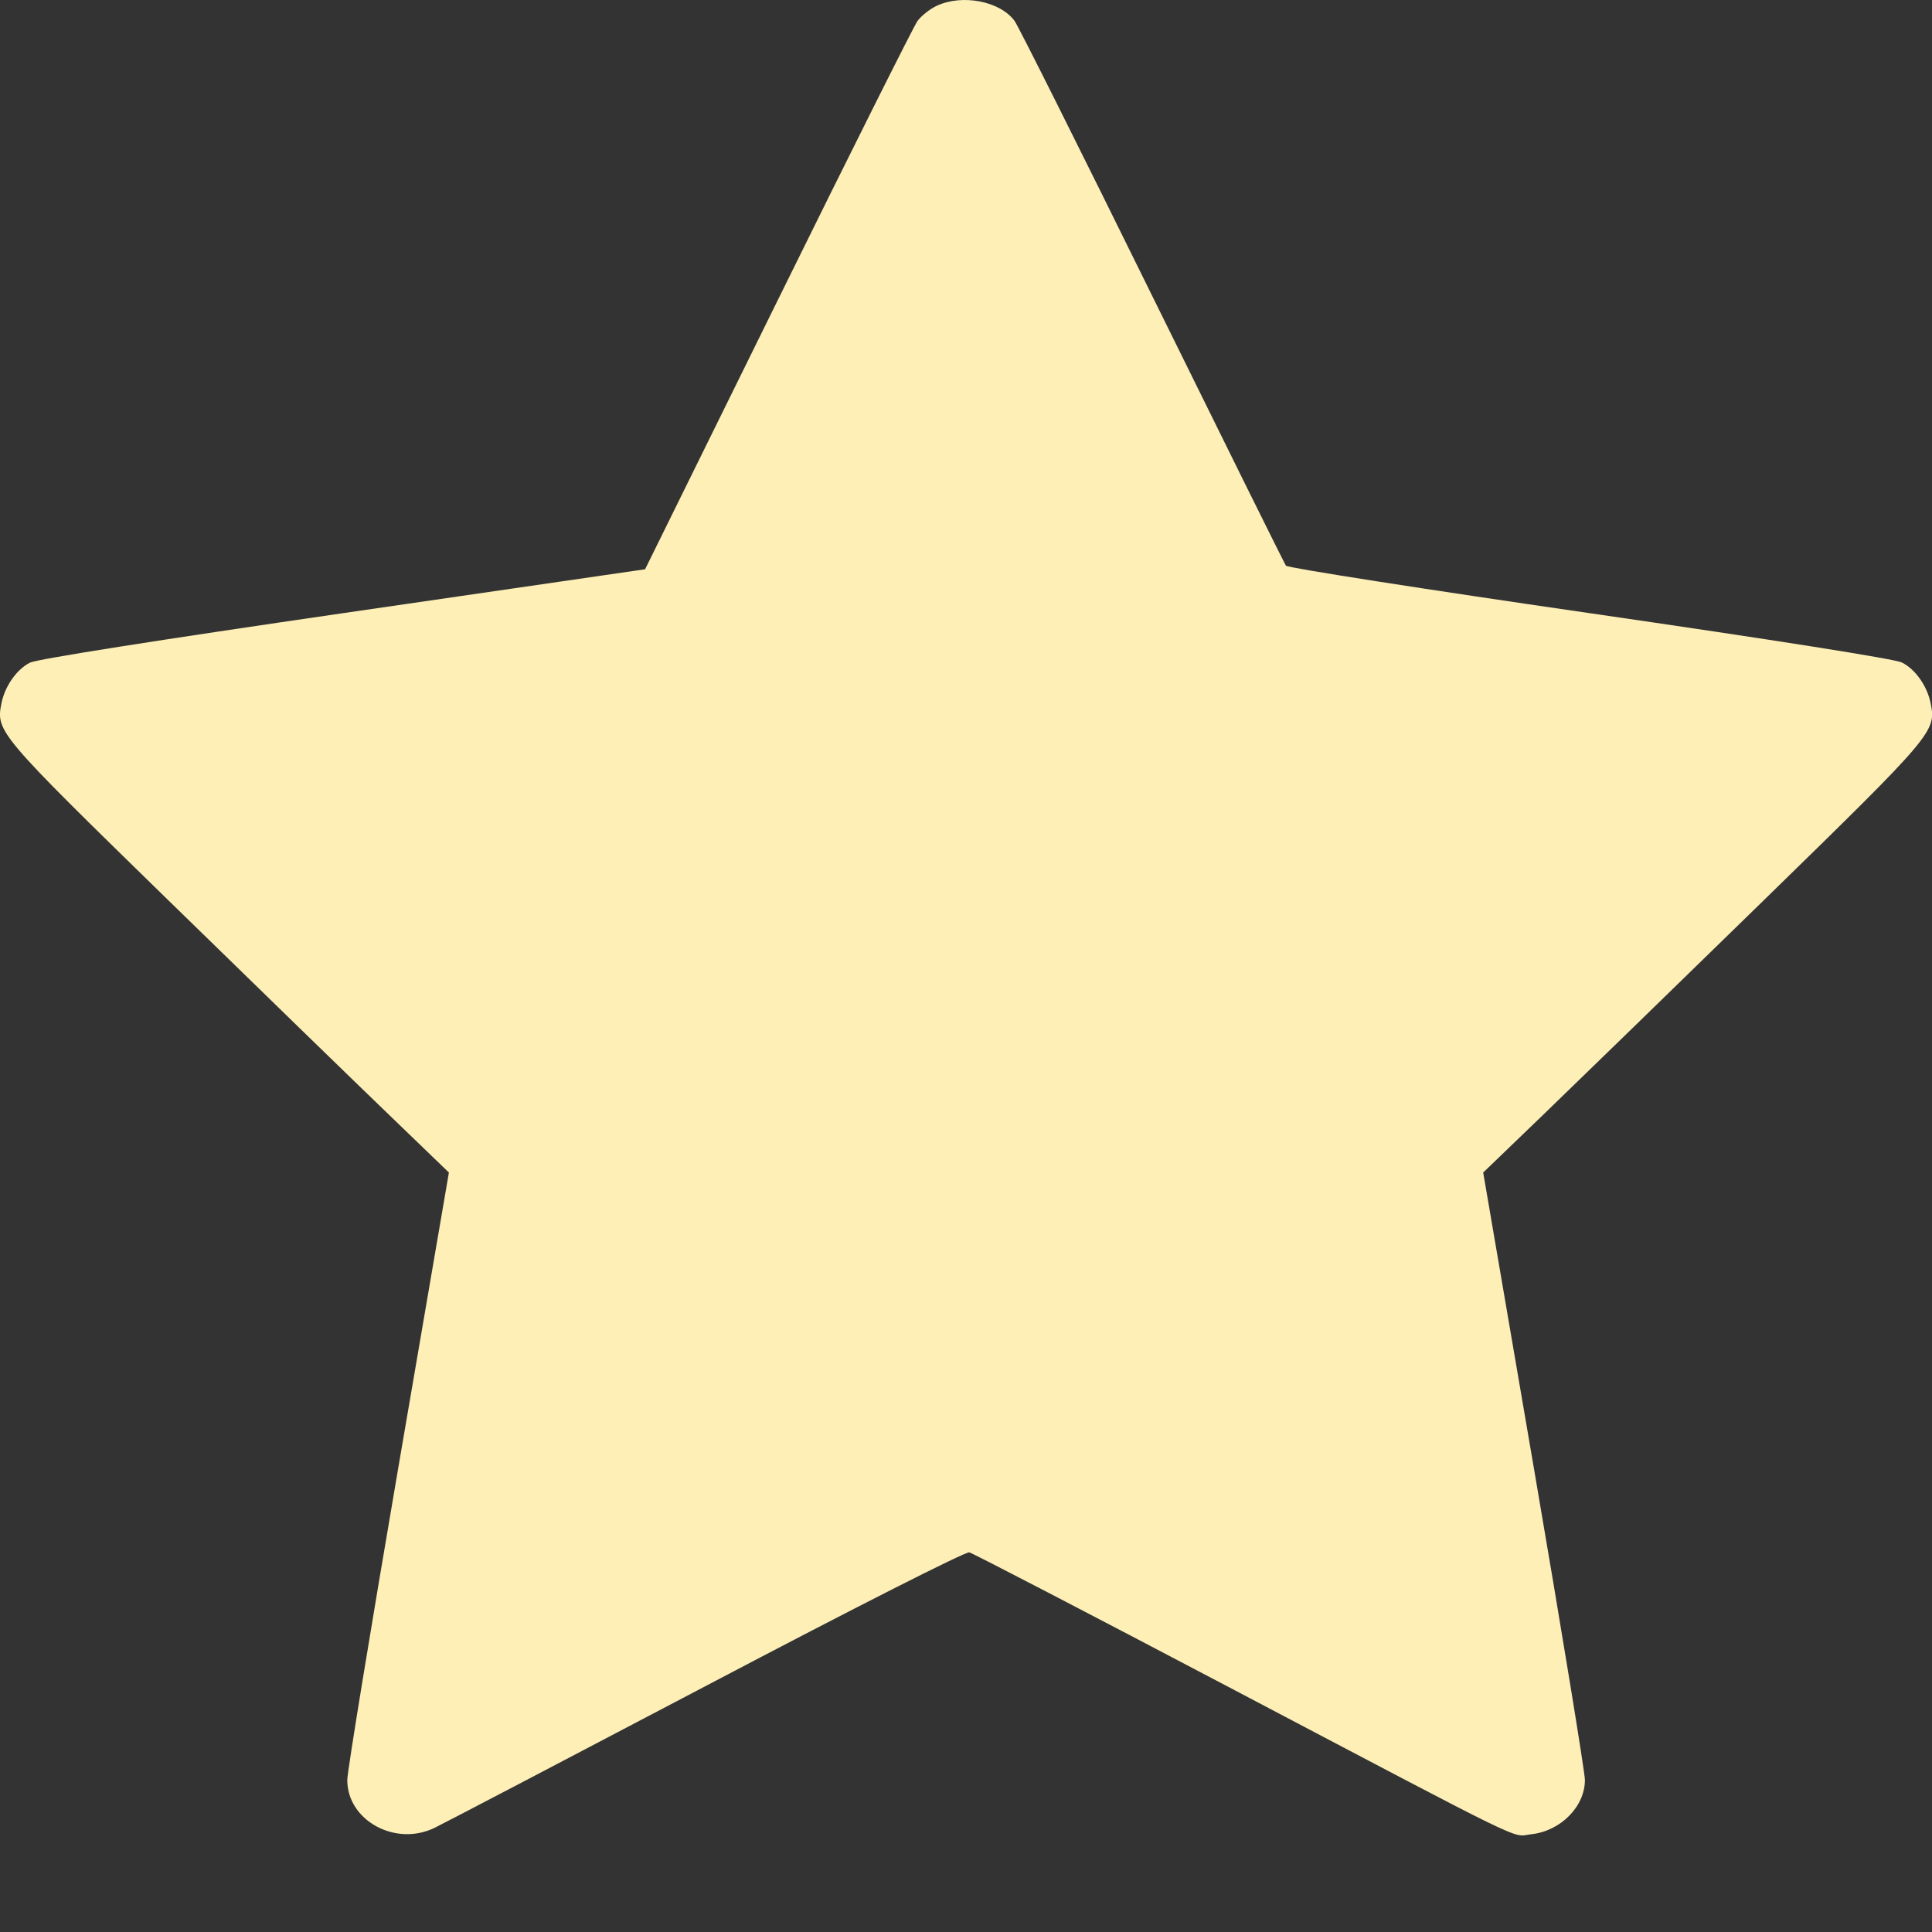 <svg width="20" height="20" viewBox="0 0 20 20" fill="none" xmlns="http://www.w3.org/2000/svg">
<rect x="0" y="0" width="20" height="20" fill="#333333" stroke="none"/>
<path fill-rule="evenodd" clip-rule="evenodd" d="M9.697 0.06C9.626 0.093 9.537 0.164 9.498 0.217C9.459 0.271 8.809 1.57 8.053 3.104L6.678 5.893L3.554 6.347C1.656 6.623 0.384 6.823 0.312 6.859C0.174 6.927 0.051 7.102 0.015 7.28C-0.043 7.573 -0.022 7.598 1.748 9.325C2.663 10.218 3.69 11.216 4.03 11.543L4.647 12.138L4.121 15.206C3.832 16.893 3.595 18.342 3.595 18.426C3.594 18.844 4.091 19.118 4.496 18.923C4.591 18.877 5.861 18.213 7.318 17.447C8.863 16.634 9.995 16.061 10.034 16.07C10.071 16.079 11.278 16.706 12.717 17.463C15.92 19.148 15.637 19.011 15.852 18.988C16.156 18.955 16.407 18.701 16.407 18.426C16.406 18.342 16.169 16.893 15.88 15.206L15.354 12.138L15.972 11.543C16.311 11.216 17.338 10.218 18.253 9.325C20.023 7.598 20.044 7.573 19.986 7.28C19.95 7.101 19.827 6.927 19.688 6.858C19.612 6.821 18.383 6.627 16.453 6.347C14.741 6.099 13.328 5.878 13.312 5.856C13.297 5.835 12.675 4.579 11.929 3.066C11.184 1.553 10.542 0.27 10.503 0.217C10.354 0.012 9.962 -0.064 9.697 0.06Z" fill="#FDEFB6"/>
</svg>
